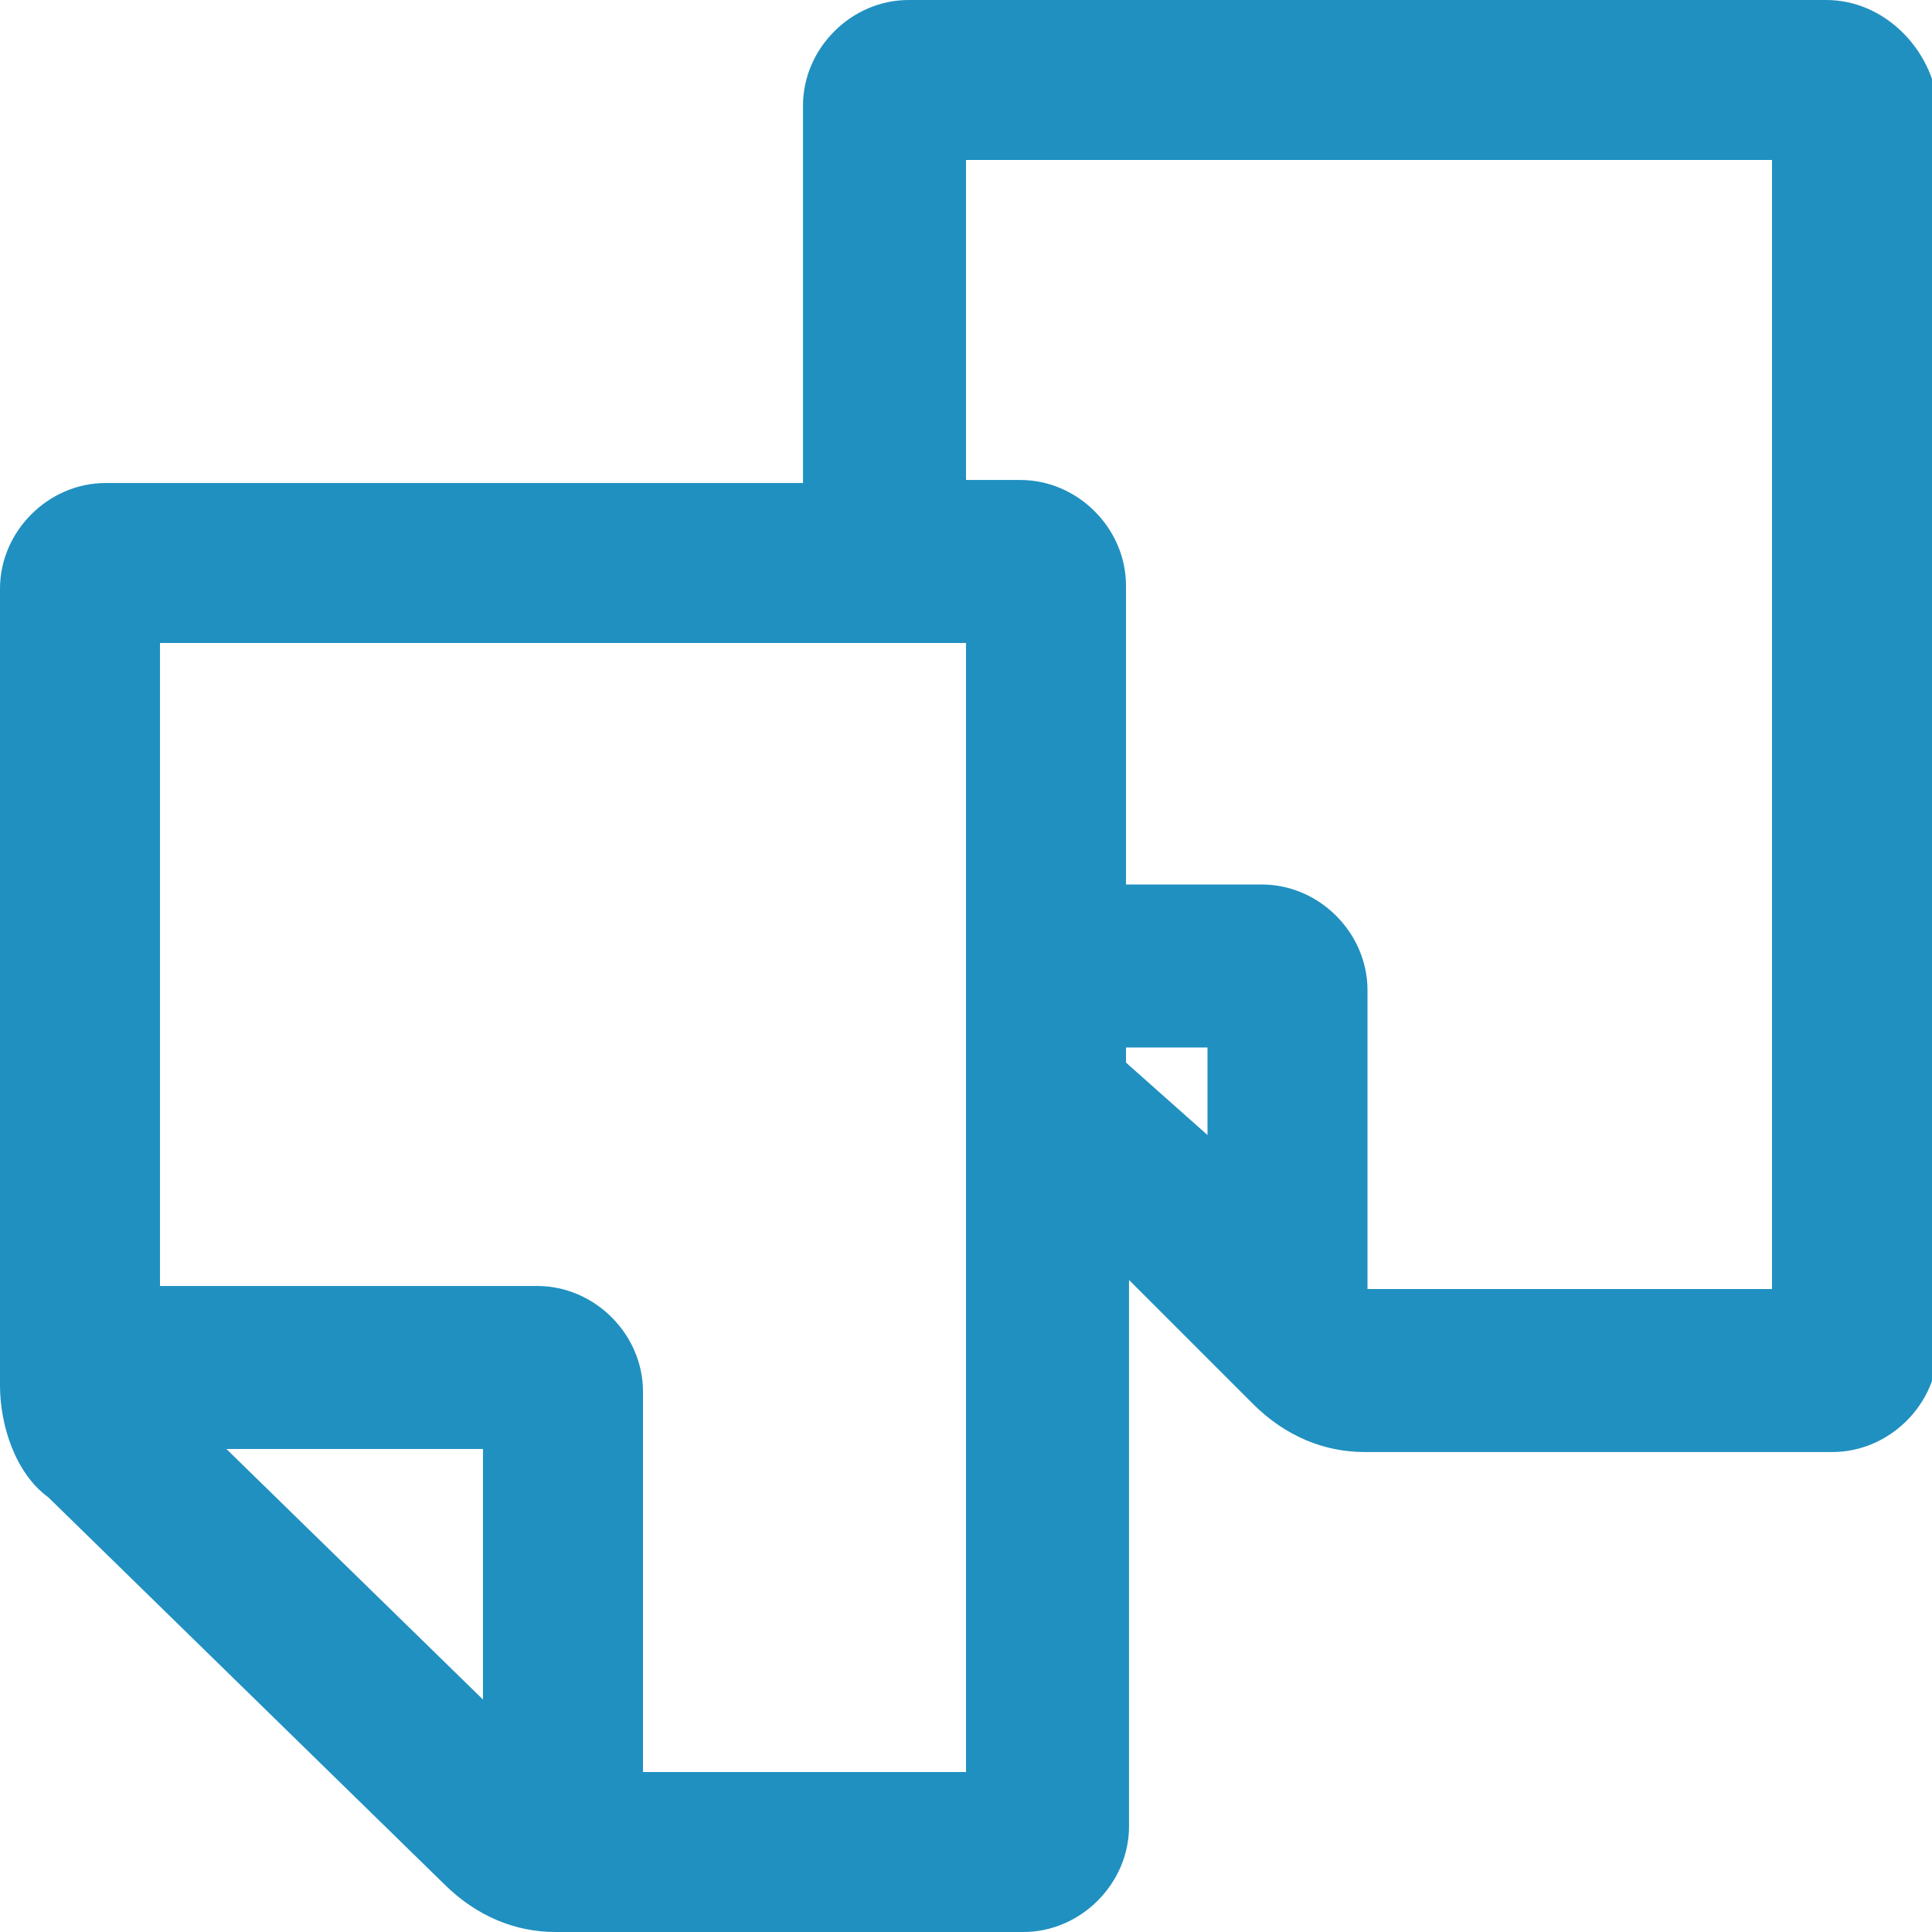 <?xml version="1.0" encoding="utf-8"?>
<!-- Generator: Adobe Illustrator 21.0.2, SVG Export Plug-In . SVG Version: 6.00 Build 0)  -->
<svg version="1.1" id="Layer_1" xmlns="http://www.w3.org/2000/svg" xmlns:xlink="http://www.w3.org/1999/xlink" x="0px" y="0px"
	 viewBox="0 0 64 64" style="enable-background:new 0 0 64 64;" xml:space="preserve">
<path fill="#2090C0"
	  d="M60.5,0H30.1c-1.9,0-3.5,1.6-3.5,3.5V16H3.5C1.6,16,0,17.6,0,19.5v26.4c0,1.3,0.5,2.9,1.6,3.7l13.1,12.8
	c1.1,1.1,2.4,1.6,3.7,1.6h15.5c1.9,0,3.5-1.6,3.5-3.5V42.4l4.1,4.1c1.1,1.1,2.4,1.6,3.7,1.6h15.5c1.9,0,3.5-1.6,3.5-3.5V3.5
	C64,1.6,62.4,0,60.5,0z M7.5,48H16v8.3L7.5,48z M32,58.7H21.3V46.1c0-1.9-1.6-3.5-3.5-3.5H5.3V21.3H32V58.7z M37.3,35.2v-0.5H40v2.9
	L37.3,35.2z M58.7,42.7H45.3v-9.9c0-1.9-1.6-3.5-3.5-3.5h-4.5v-9.9c0-1.9-1.6-3.5-3.5-3.5H32V5.3h26.7V42.7z"/>
</svg>
